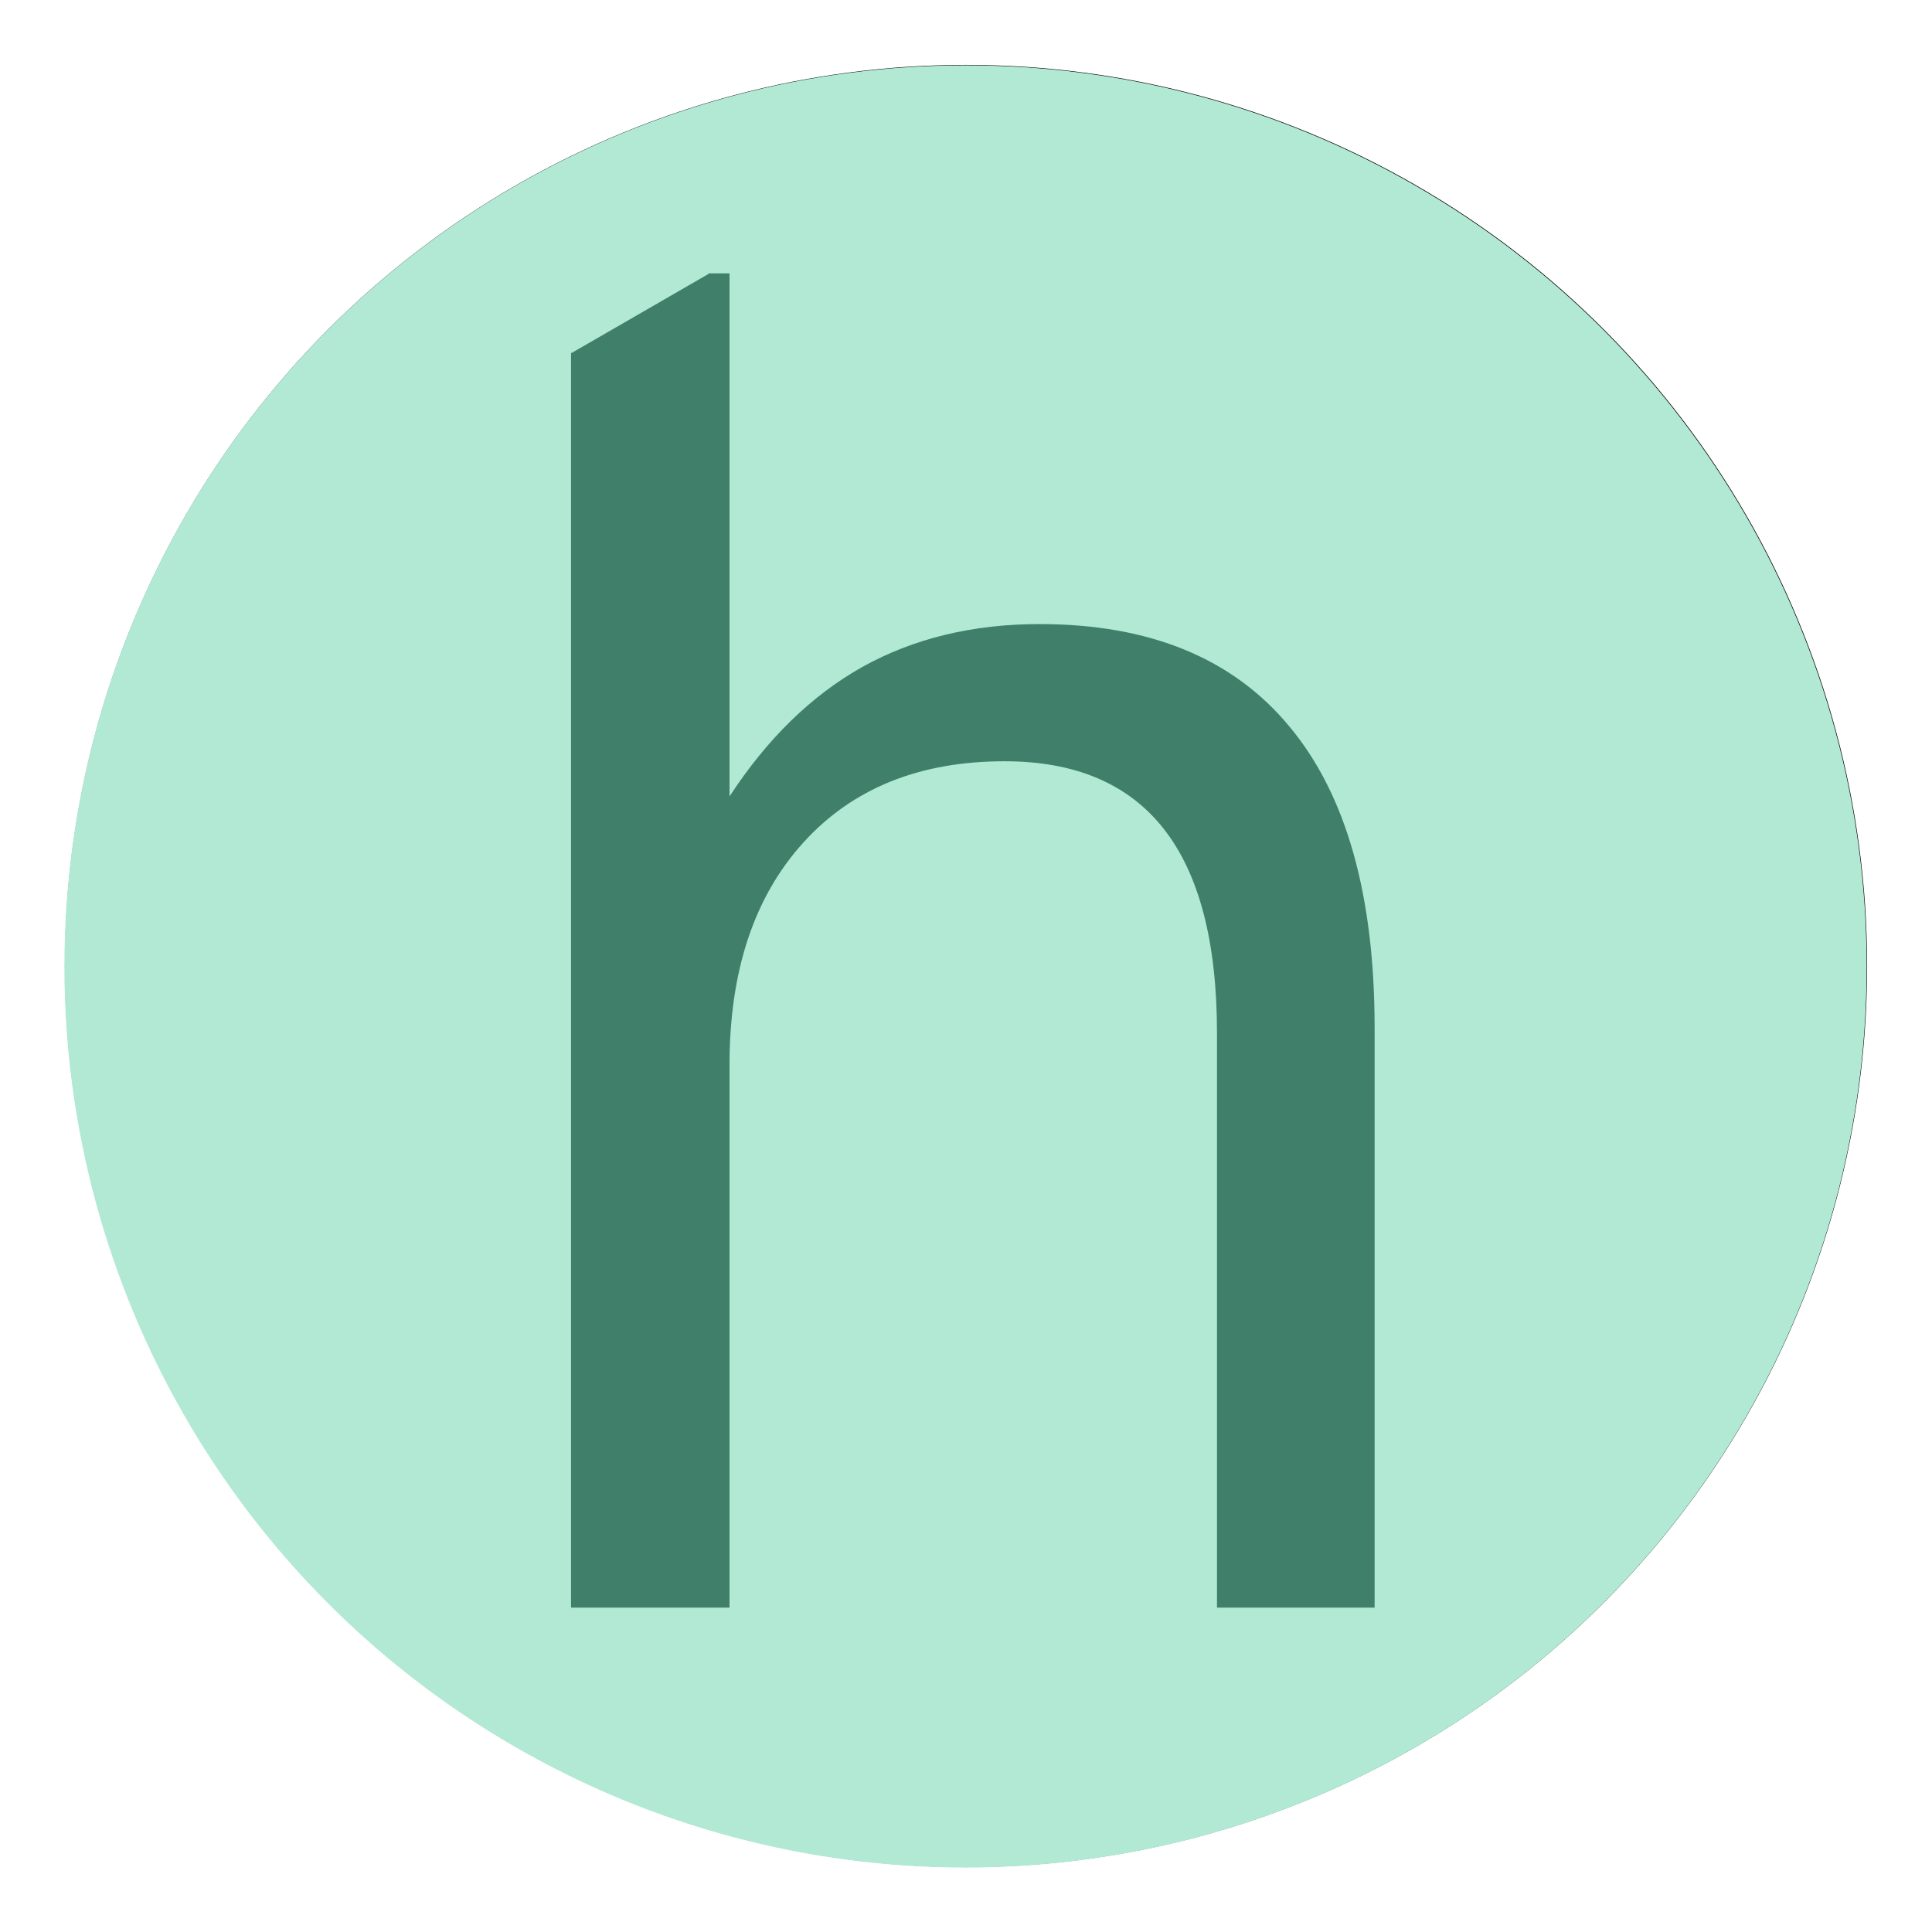 <?xml version="1.0" encoding="UTF-8" standalone="no"?>
<!-- Created with Inkscape (http://www.inkscape.org/) -->
<svg id="svg2" xmlns:rdf="http://www.w3.org/1999/02/22-rdf-syntax-ns#" xmlns="http://www.w3.org/2000/svg" xmlns:osb="http://www.openswatchbook.org/uri/2009/osb" height="153.69mm" width="153.69mm" version="1.1" xmlns:cc="http://creativecommons.org/ns#" viewBox="0 0 544.576 544.576" xmlns:dc="http://purl.org/dc/elements/1.1/">
 <defs id="defs4">
  <filter id="filter7241" style="color-interpolation-filters:sRGB" height="1.072" width="1.072" y="-.036" x="-.036">
   <feGaussianBlur id="feGaussianBlur7243" stdDeviation="7.62"/>
  </filter>
 </defs>
 <g id="layer1" transform="translate(-72.441 31.889)">
  <circle id="path6906-2" cx="344.73" filter="url(#filter7241)" cy="240.4" r="254"/>
  <circle id="path6906" cx="344.6" cy="240.52" r="254" fill="#b1e9d5"/>
  <path id="path6402-5" fill="#40806a" d="m233.4 67.49v10.112 1.125 342.53h44.671v-153c0-26.426 6.924-47.295 20.769-62.603s32.761-22.962 56.748-22.962c19.962 0 34.932 6.366 44.913 19.096s14.973 31.905 14.973 57.526v161.94h44.433v-163.39c0-37.384-7.972-65.664-23.909-84.84-15.937-19.336-39.439-29.003-70.509-29.003-18.835 0-35.497 4.027-49.986 12.084-14.328 8.057-26.806 20.221-37.43 36.495v-147.44h-5.977l0.086 0.148-38.689 22.336-0.09-0.157z"/>
 </g>
</svg>
